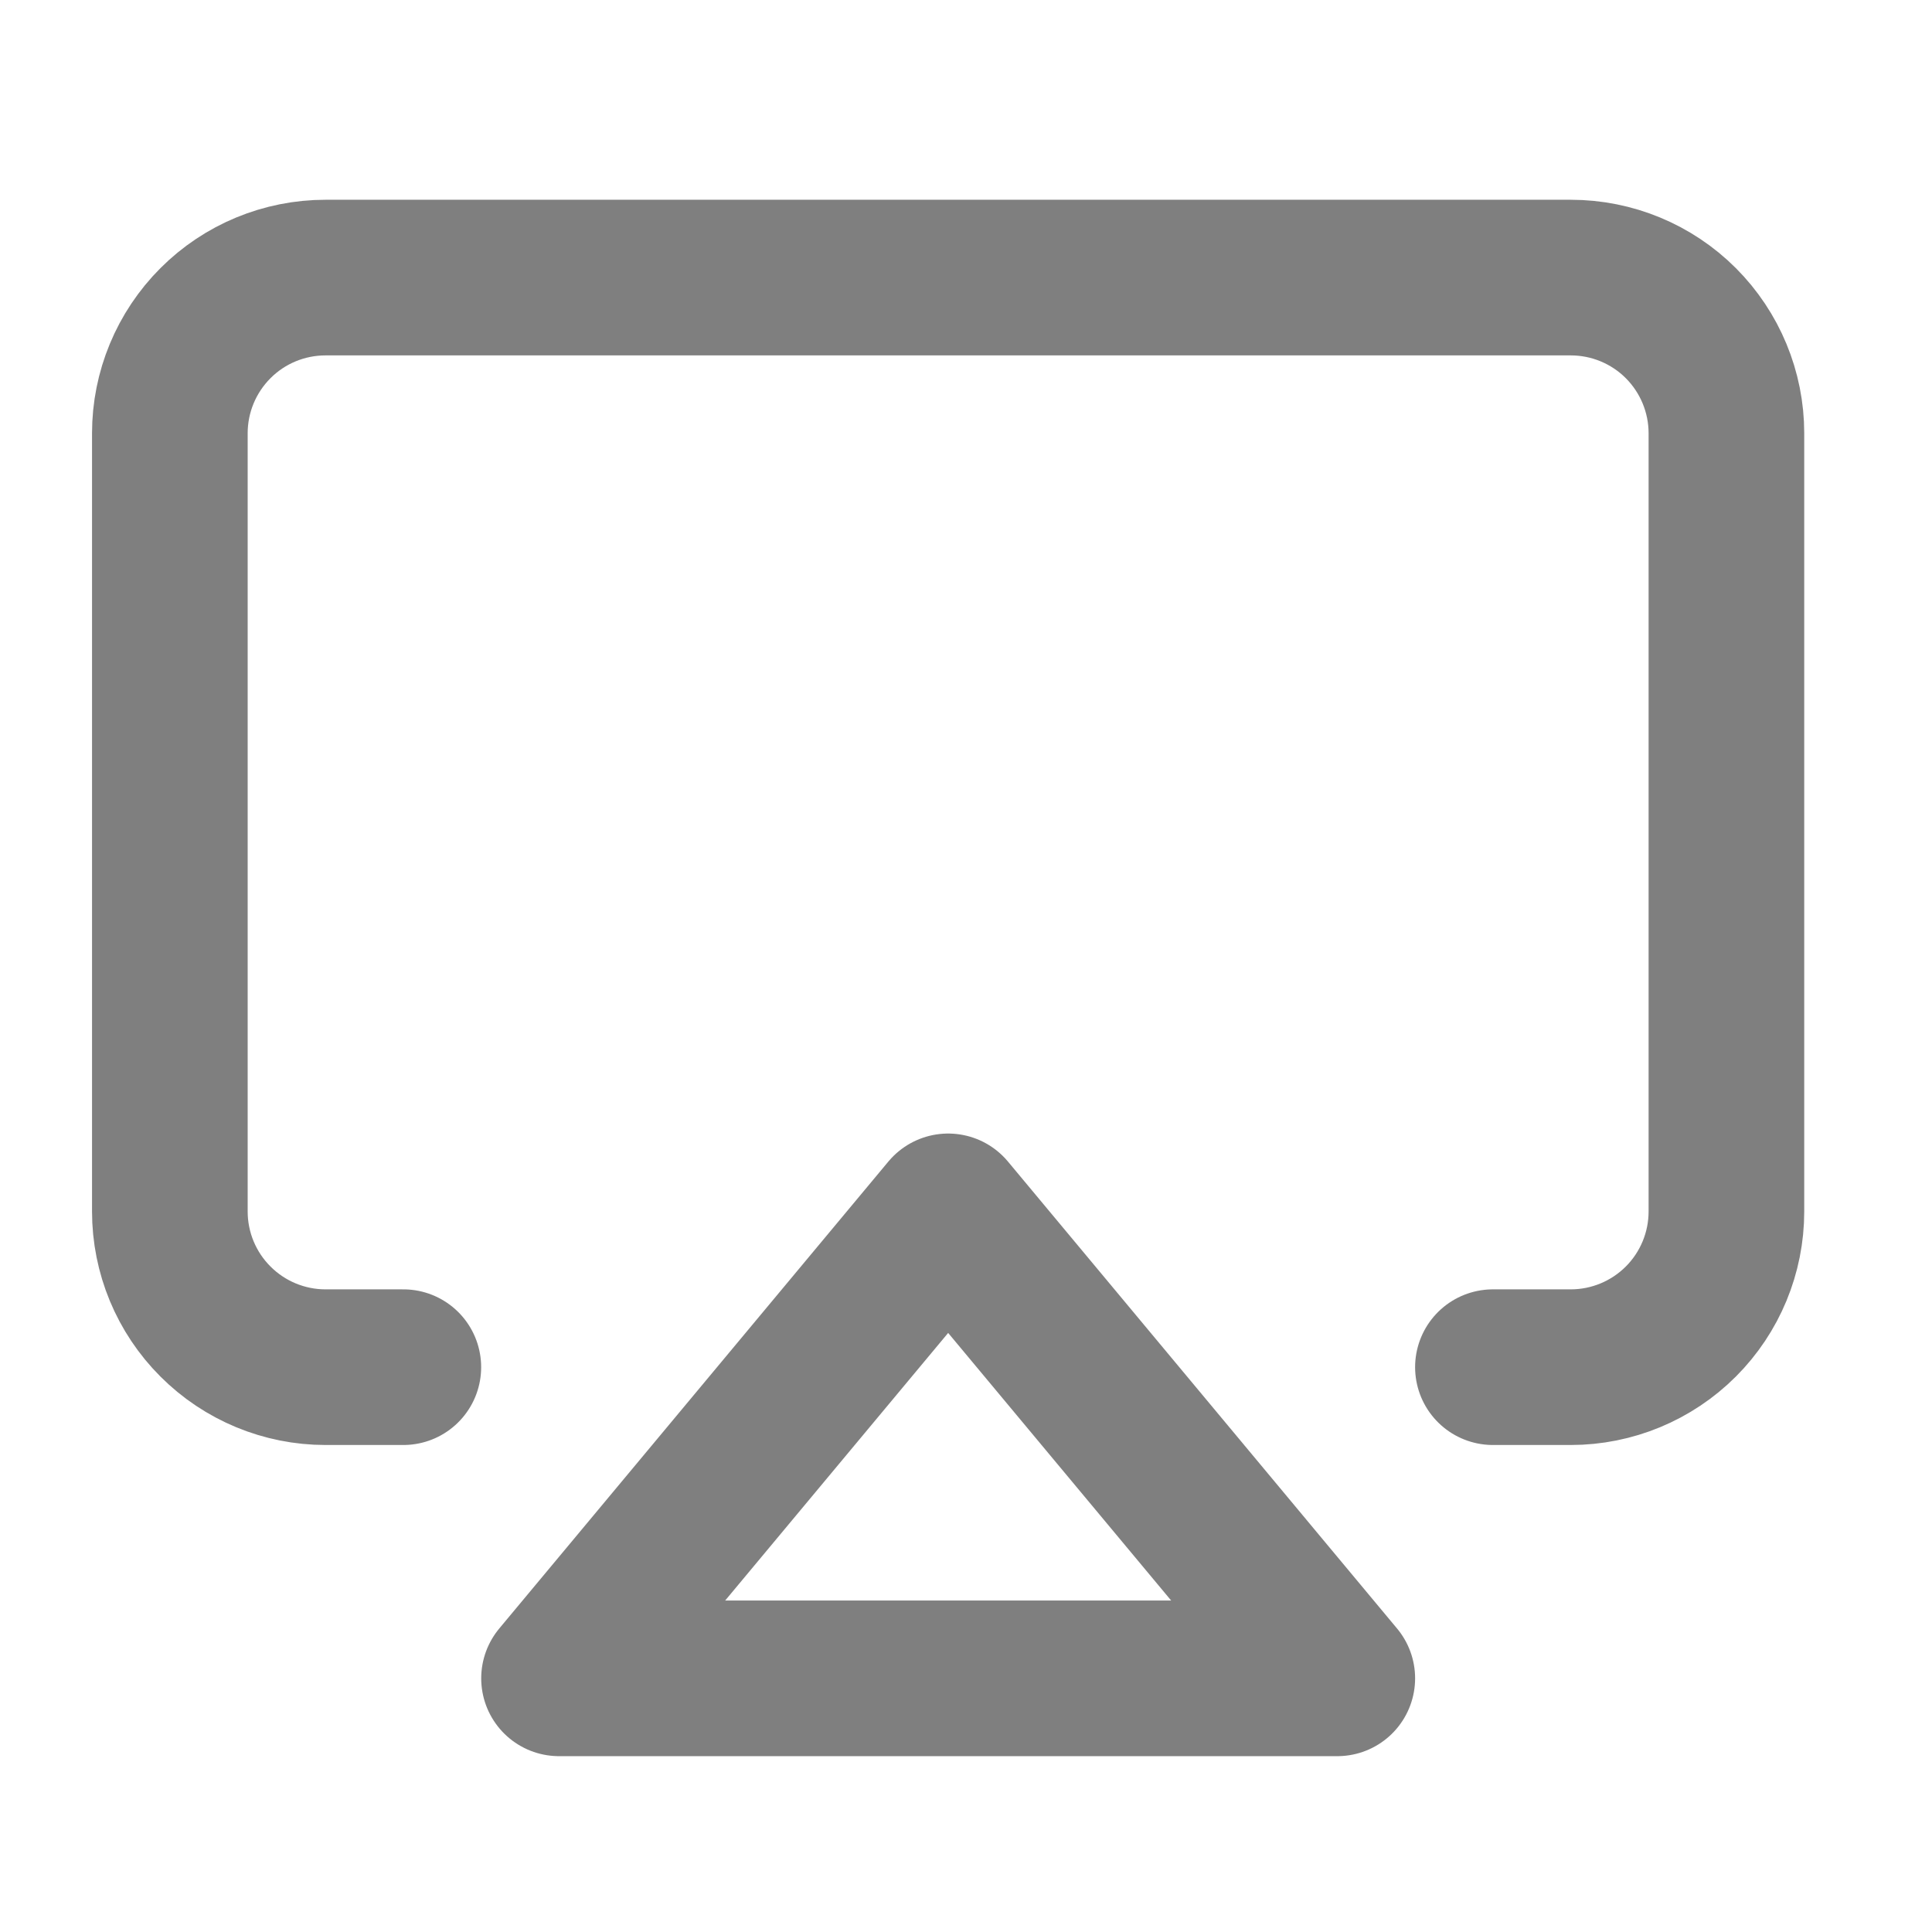 <svg width="34" height="34" viewBox="0 0 34 34" fill="none" xmlns="http://www.w3.org/2000/svg">
<g id="airplay" opacity="0.5">
<path id="Vector" d="M7.098 24.06H5.729C5.002 24.06 4.305 23.771 3.792 23.257C3.278 22.744 2.989 22.047 2.989 21.32V7.624C2.989 6.898 3.278 6.201 3.792 5.687C4.305 5.173 5.002 4.885 5.729 4.885H27.643C28.369 4.885 29.066 5.173 29.58 5.687C30.093 6.201 30.382 6.898 30.382 7.624V21.32C30.382 22.047 30.093 22.744 29.58 23.257C29.066 23.771 28.369 24.06 27.643 24.06H26.273" stroke="black" stroke-width="2.739" stroke-linecap="round" stroke-linejoin="round"/>
<path id="Vector_2" d="M16.686 21.318L23.534 29.536H9.838L16.686 21.318Z" stroke="black" stroke-width="2.739" stroke-linecap="round" stroke-linejoin="round"/>
</g>
</svg>

